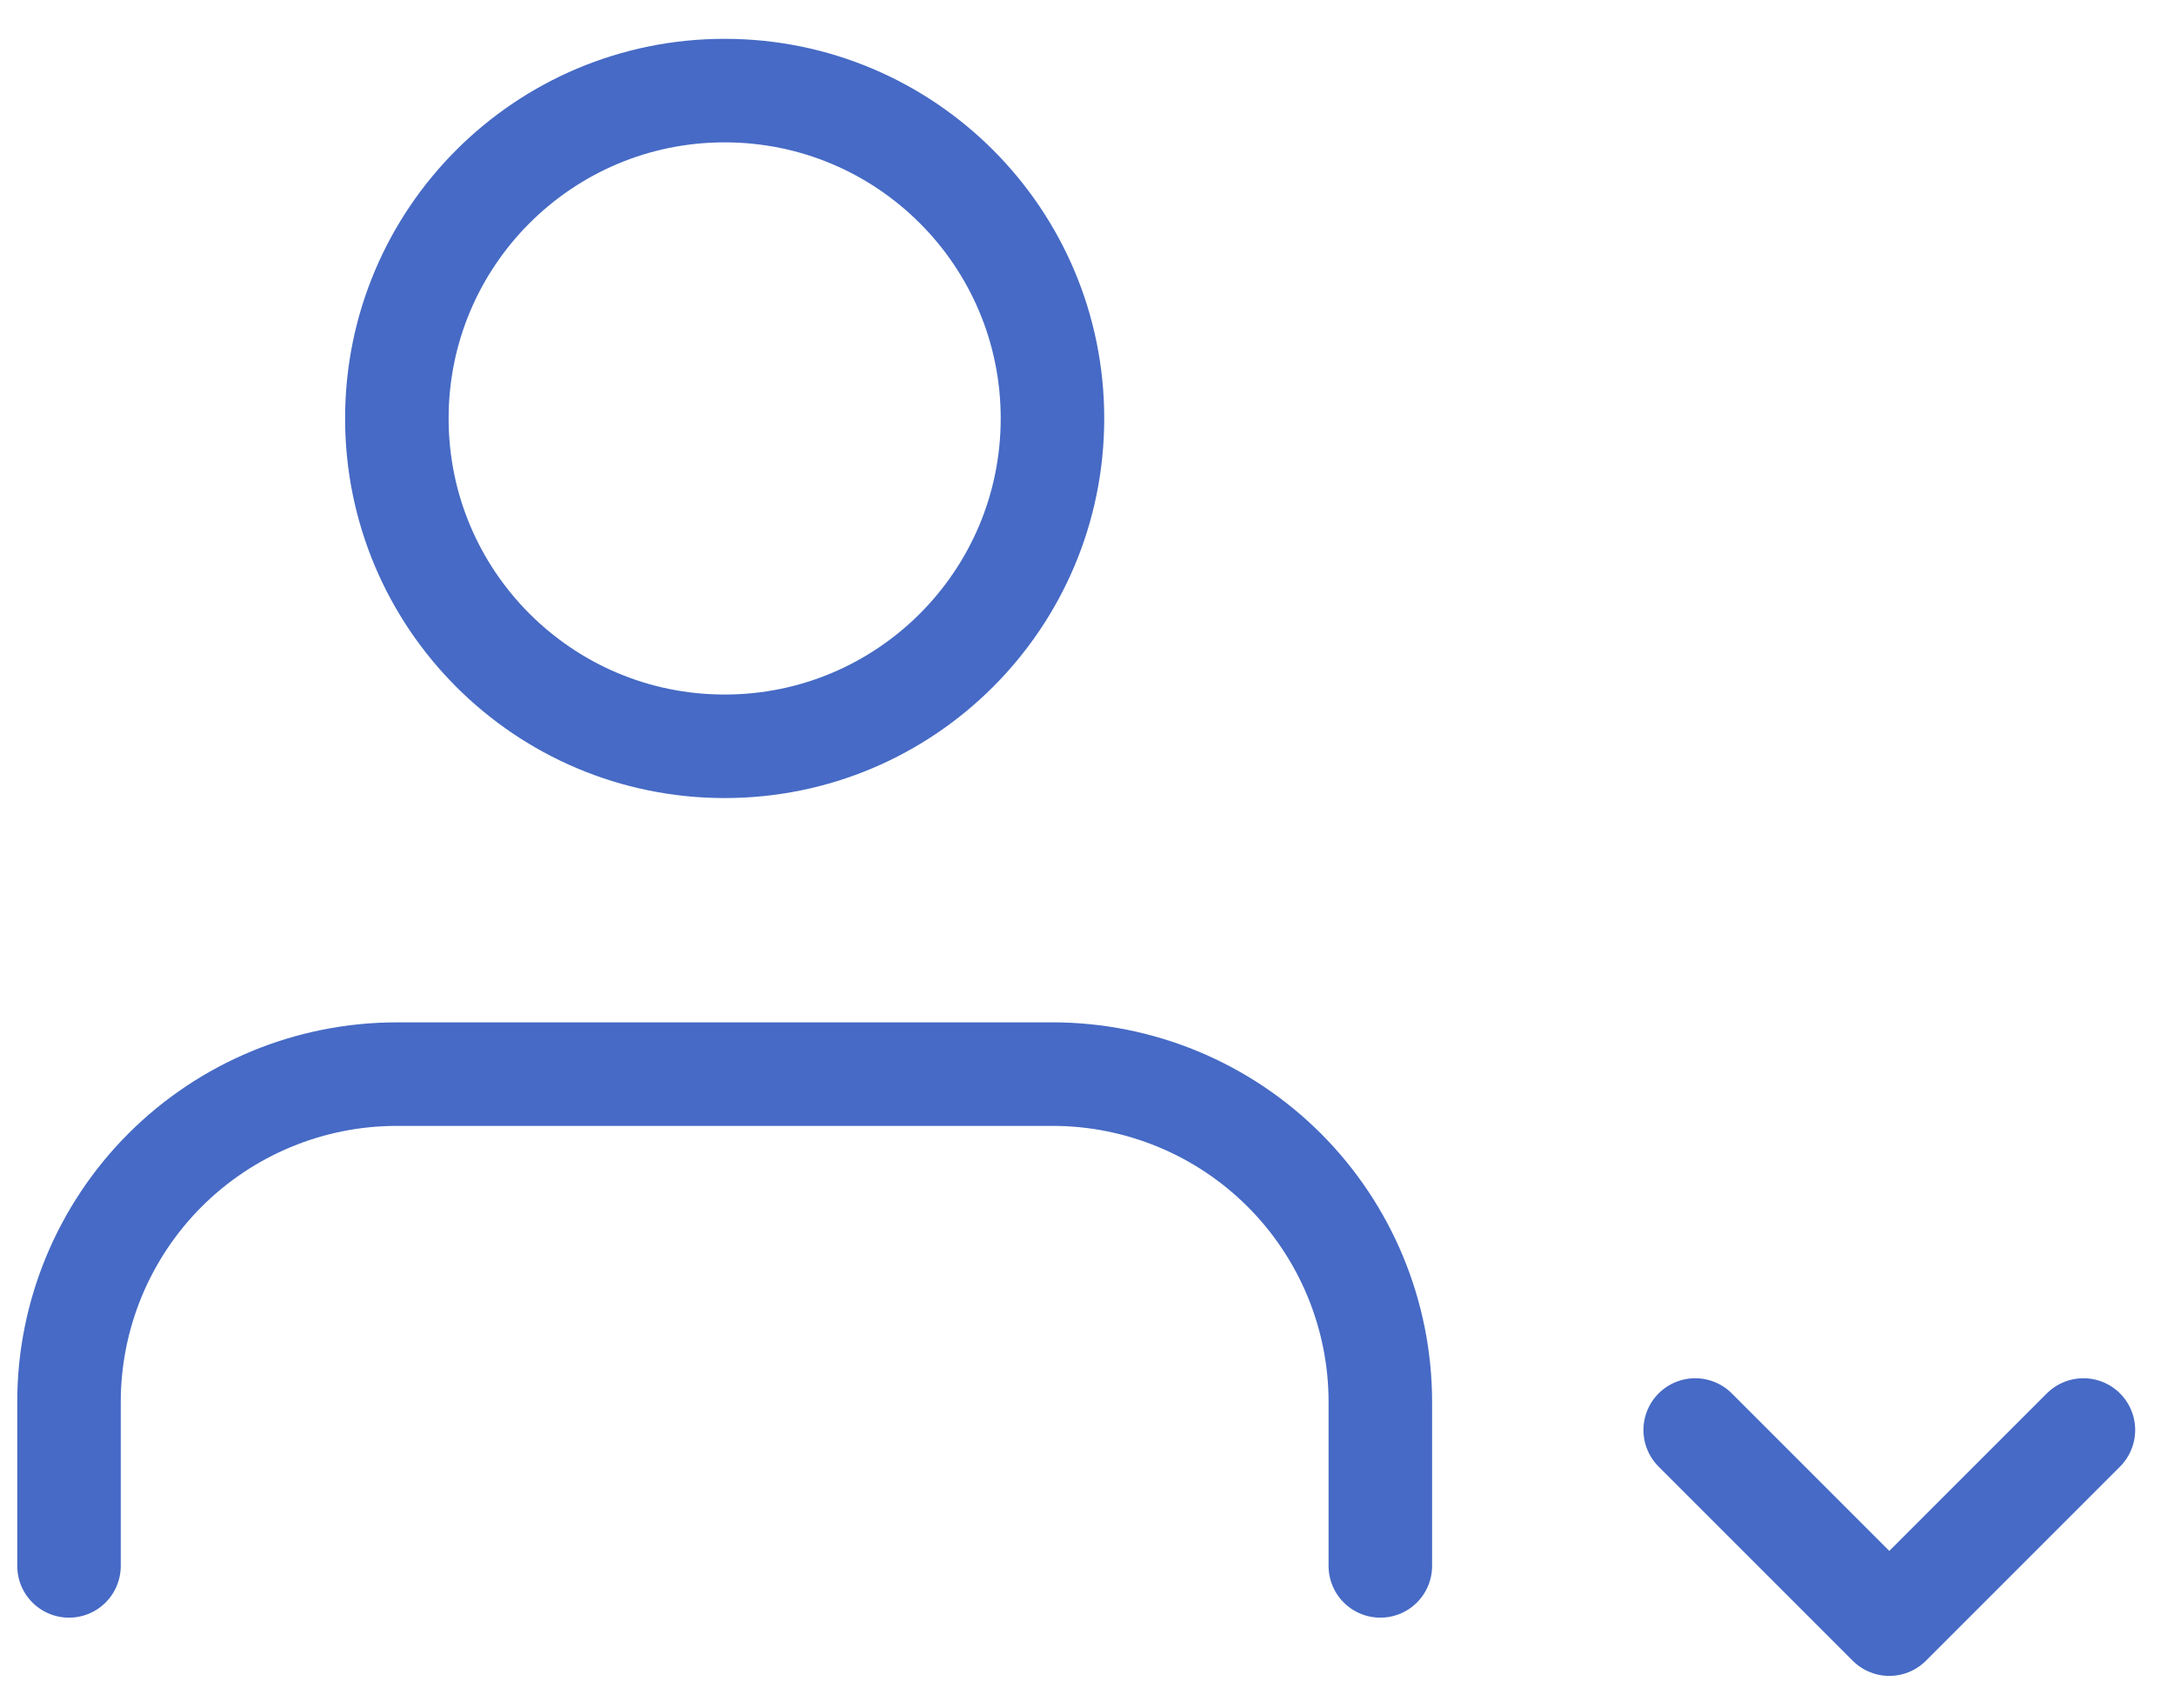 <?xml version="1.0" encoding="UTF-8"?>
<!DOCTYPE svg PUBLIC "-//W3C//DTD SVG 1.1//EN" "http://www.w3.org/Graphics/SVG/1.1/DTD/svg11.dtd">

<svg width="42" height="33" viewBox="0 0 42 33" fill="none" xmlns="http://www.w3.org/2000/svg">
<path d="M26.667 30.25V27.083C26.667 25.404 25.999 23.793 24.812 22.605C23.624 21.417 22.013 20.75 20.333 20.75H7.667C5.987 20.75 4.376 21.417 3.188 22.605C2.001 23.793 1.333 25.404 1.333 27.083V30.25" stroke="#466AC5" stroke-width="2" stroke-linecap="round" stroke-linejoin="round"/>
<path d="M14 14.417C17.498 14.417 20.333 11.581 20.333 8.083C20.333 4.586 17.498 1.75 14 1.75C10.502 1.75 7.667 4.586 7.667 8.083C7.667 11.581 10.502 14.417 14 14.417Z" stroke="#466AC5" stroke-width="2" stroke-linecap="round" stroke-linejoin="round"/>
<path d="M32.75 27.625L36.5 31.375L40.25 27.625" stroke="#466AC5" stroke-width="2" stroke-linecap="round" stroke-linejoin="round"/>
</svg>





